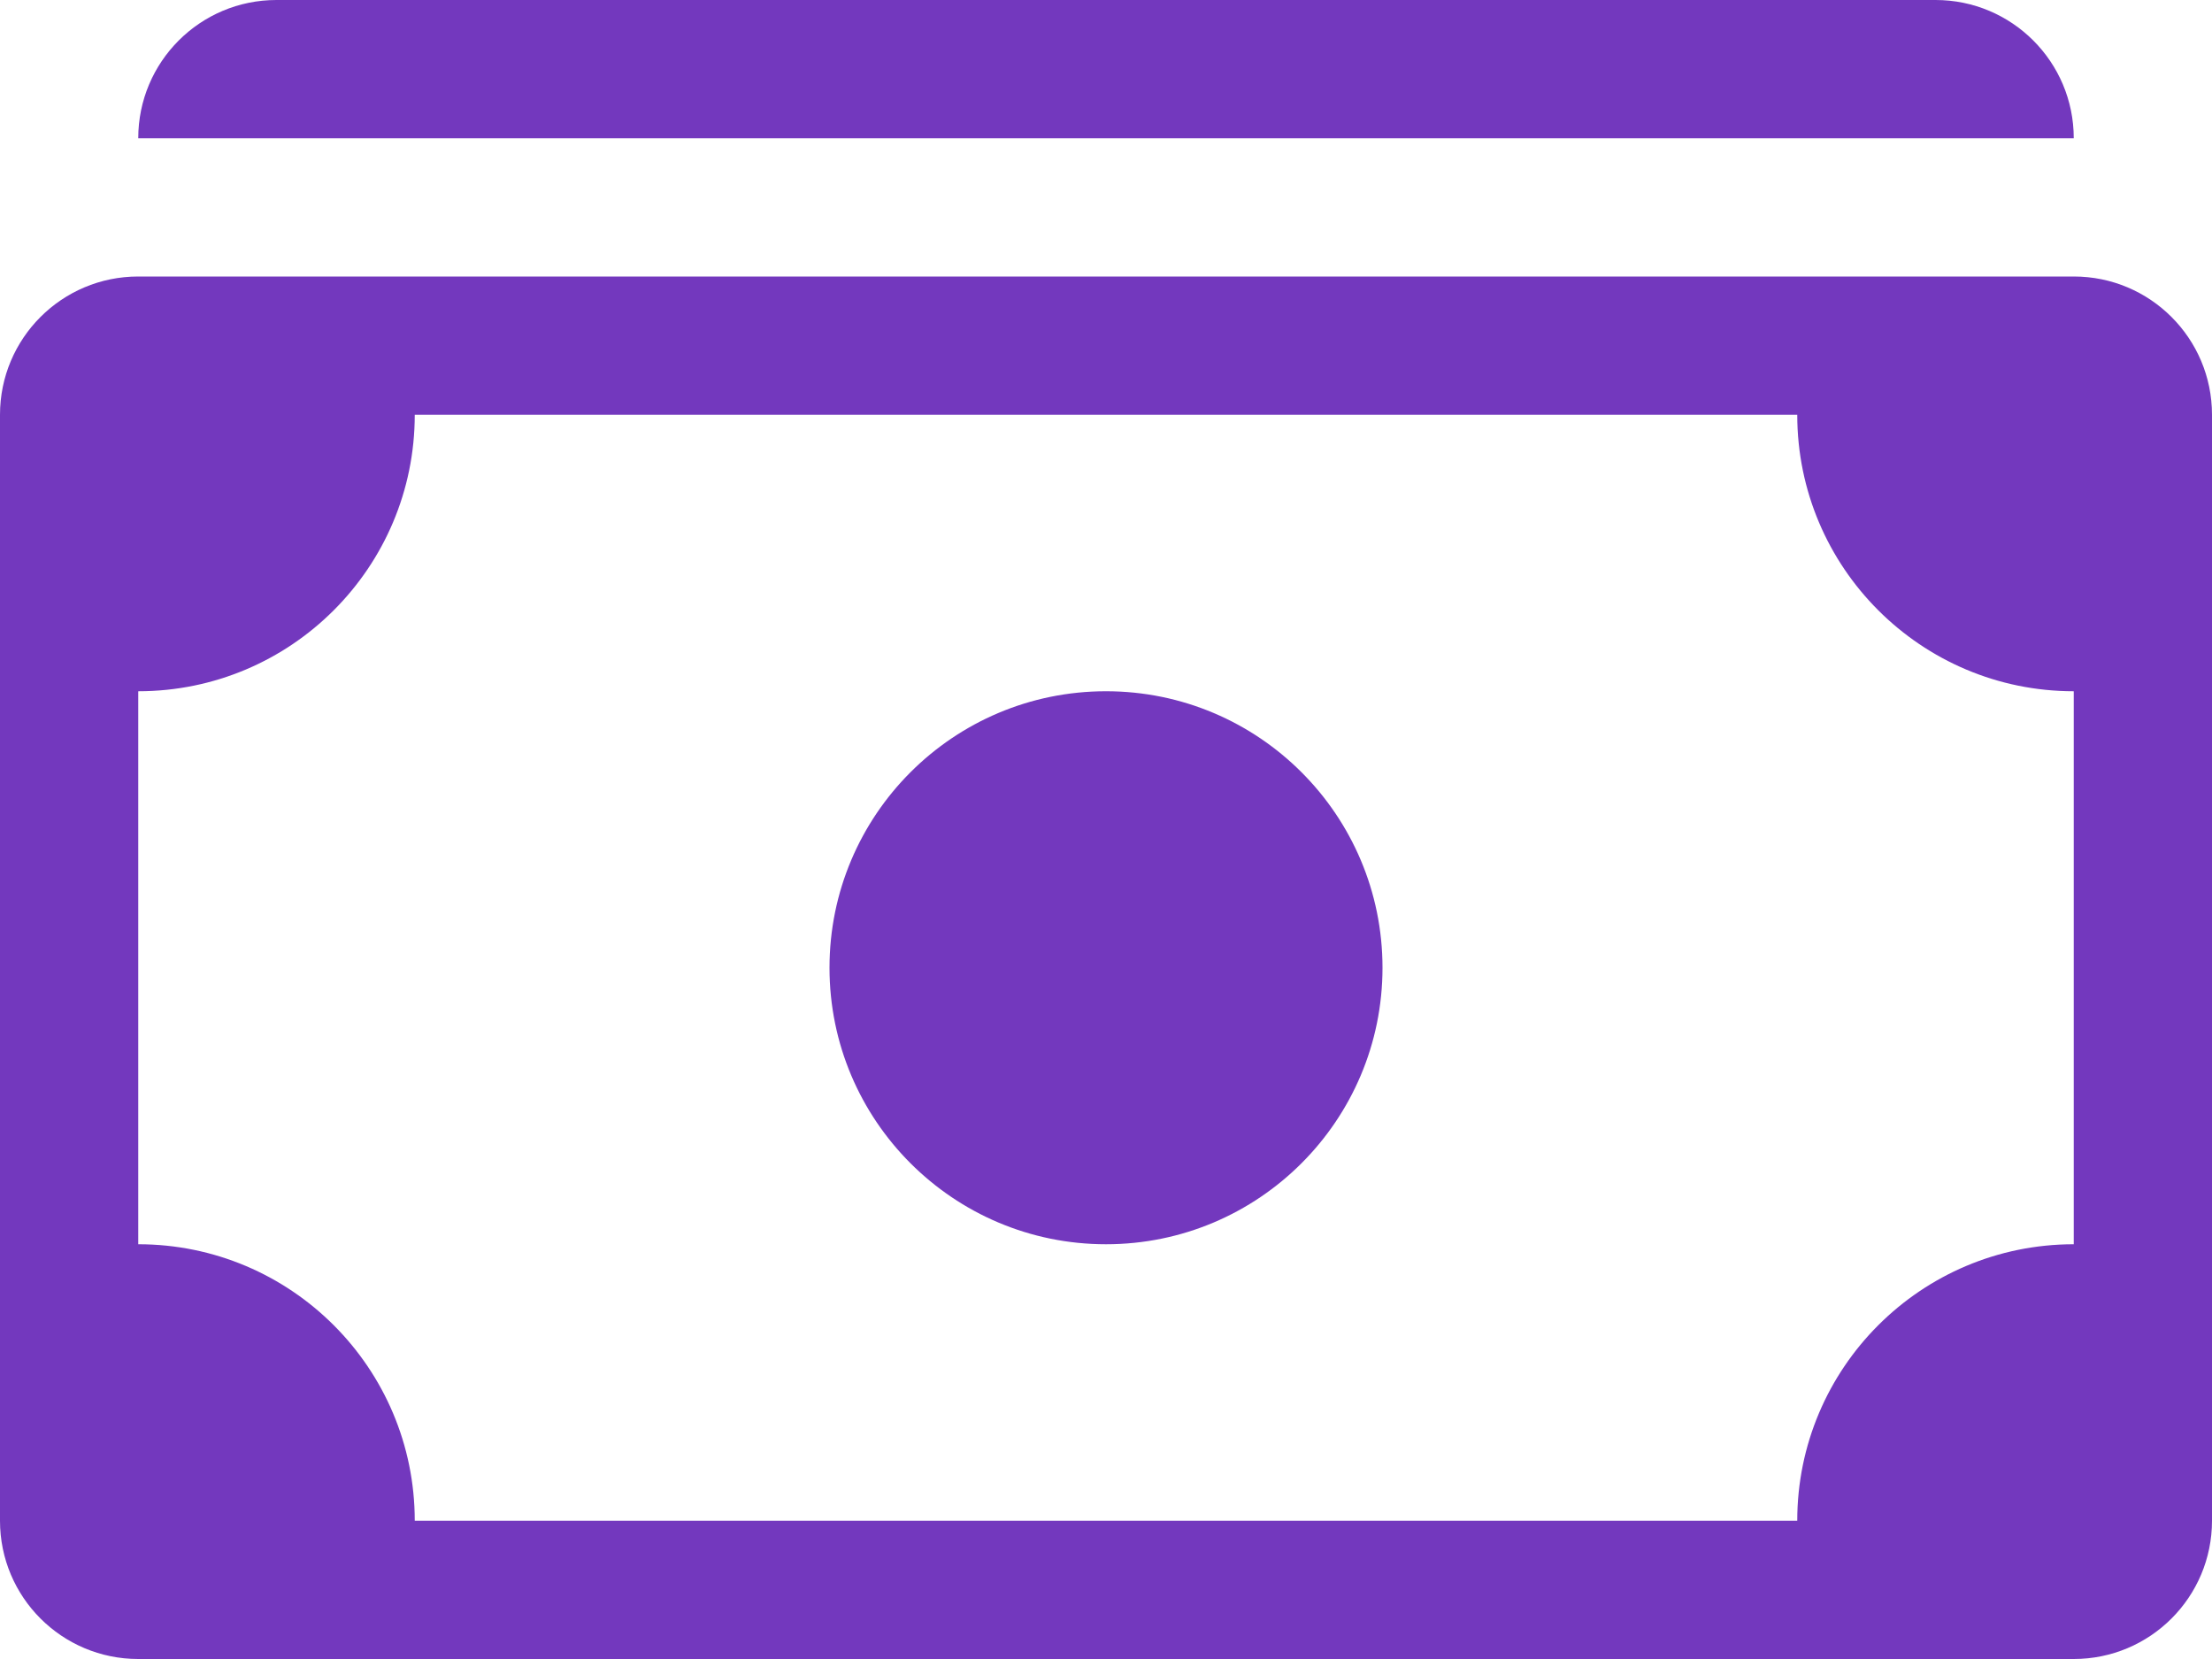 <svg width="32" height="24" viewBox="0 0 32 24" fill="none" xmlns="http://www.w3.org/2000/svg">
<path d="M2 2C2 0.895 2.895 0 4 0H28C29.105 0 30 0.895 30 2L2 2Z" fill="#7338BE"/>
<path d="M16 18C18.209 18 20 16.209 20 14C20 11.791 18.209 10 16 10C13.791 10 12 11.791 12 14C12 16.209 13.791 18 16 18Z" fill="#7338BE"/>
<path d="M0 6C0 4.895 0.895 4 2 4H30C31.105 4 32 4.895 32 6V22C32 23.105 31.105 24 30 24H2C0.895 24 0 23.105 0 22V6ZM6 6C6 8.209 4.209 10 2 10V18C4.209 18 6 19.791 6 22H26C26 19.791 27.791 18 30 18V10C27.791 10 26 8.209 26 6H6Z" fill="#7338BE"/>
</svg>

